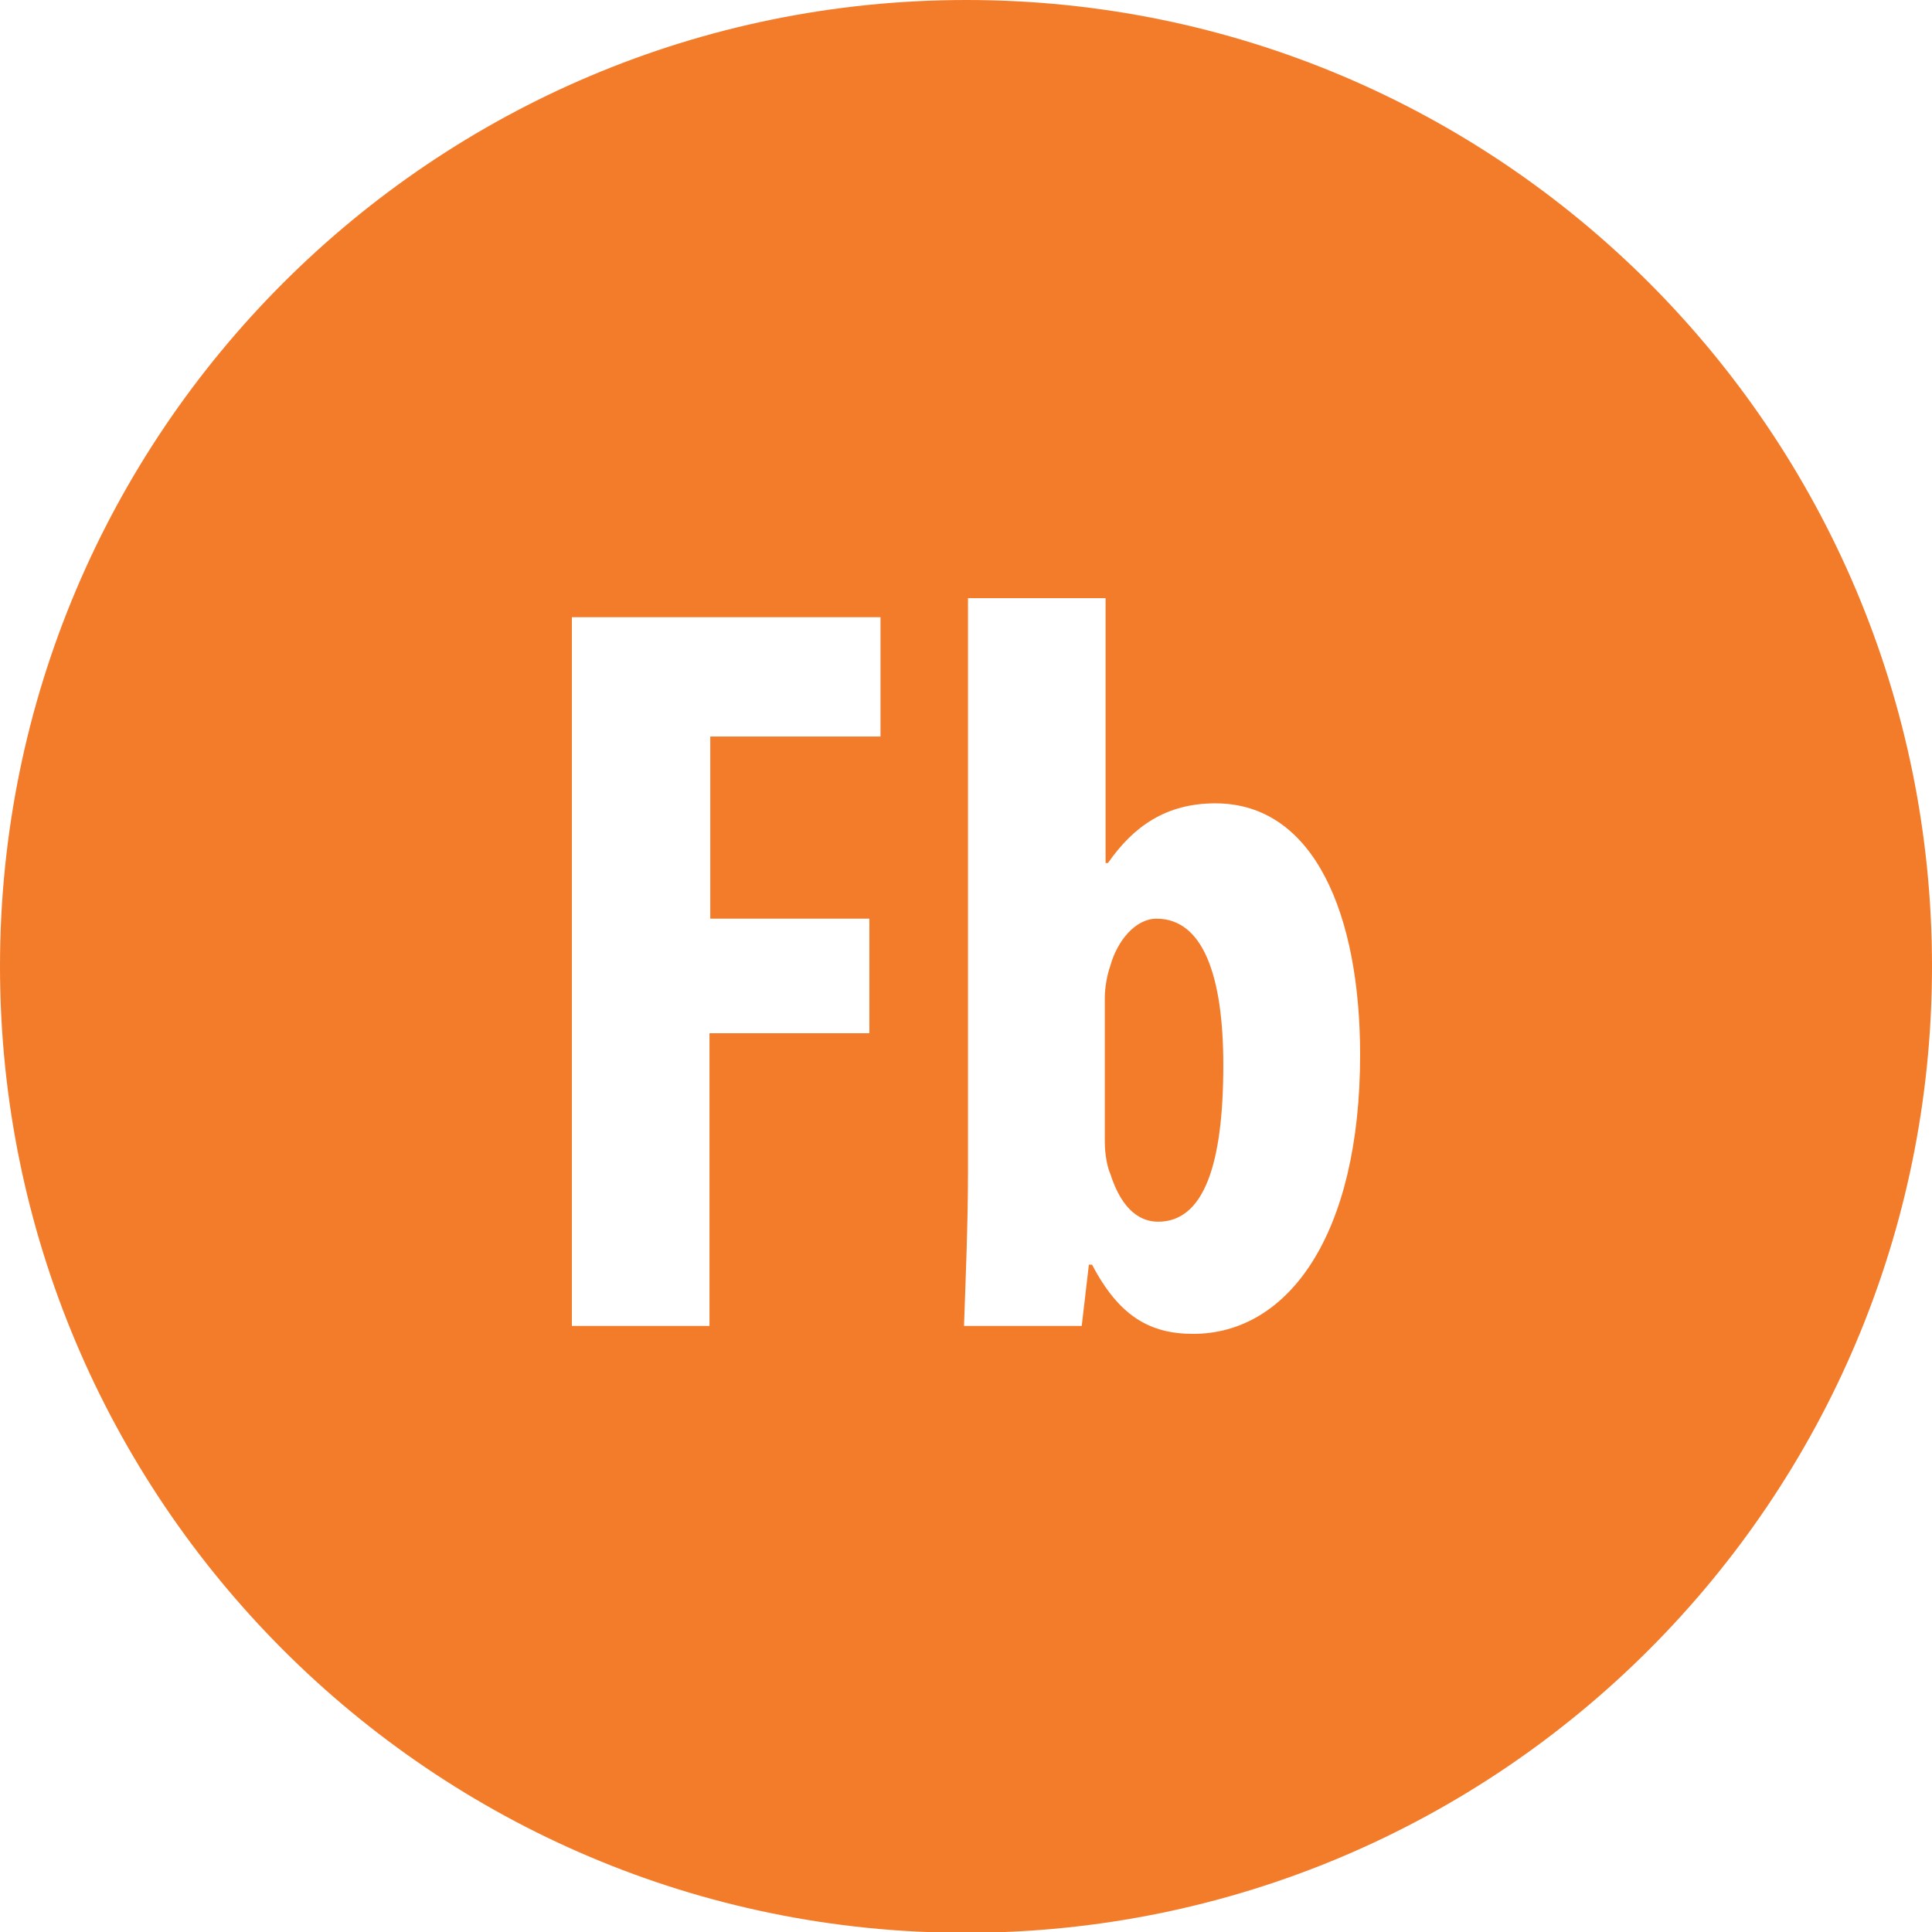 <?xml version="1.0" ?><svg id="Layer_1" style="enable-background:new 0 0 242.9 242.9;" version="1.1" viewBox="0 0 242.9 242.9" xml:space="preserve" xmlns="http://www.w3.org/2000/svg" xmlns:xlink="http://www.w3.org/1999/xlink"><style type="text/css">
	.st0{fill:#F37C2A;}
</style><path class="st0" d="M153.8,133.9c0,12.4-2.4,19.7-8.2,19.7c-2.1,0-4.5-1.3-6-6c-0.4-0.9-0.7-2.5-0.7-4.1v-18.1c0-1.2,0.3-2.9,0.7-4  c0.9-3.2,3.2-5.9,5.8-5.9C151.3,115.5,153.8,122.8,153.8,133.9z M242.9,121.5L242.9,121.5c0,67.1-54.4,121.5-121.5,121.5  S0,188.5,0,121.5v0C0,54.4,54.4,0,121.5,0S242.9,54.4,242.9,121.5z M110.7,77.6H71.9v89.1h17.3v-36.8h20.1v-14.4H89.3V92.6h21.4  V77.6z M171,132.6c0-17.5-5.7-31.6-18.2-31.6c-6.2,0-10.3,2.9-13.5,7.5H139V75.2h-17.3v72.3c0,6.2-0.3,13.5-0.5,19.2h14.8l0.9-7.7  h0.4c3.4,6.5,7.3,8.7,12.7,8.7C162,167.7,171,155.2,171,132.6z"/></svg>